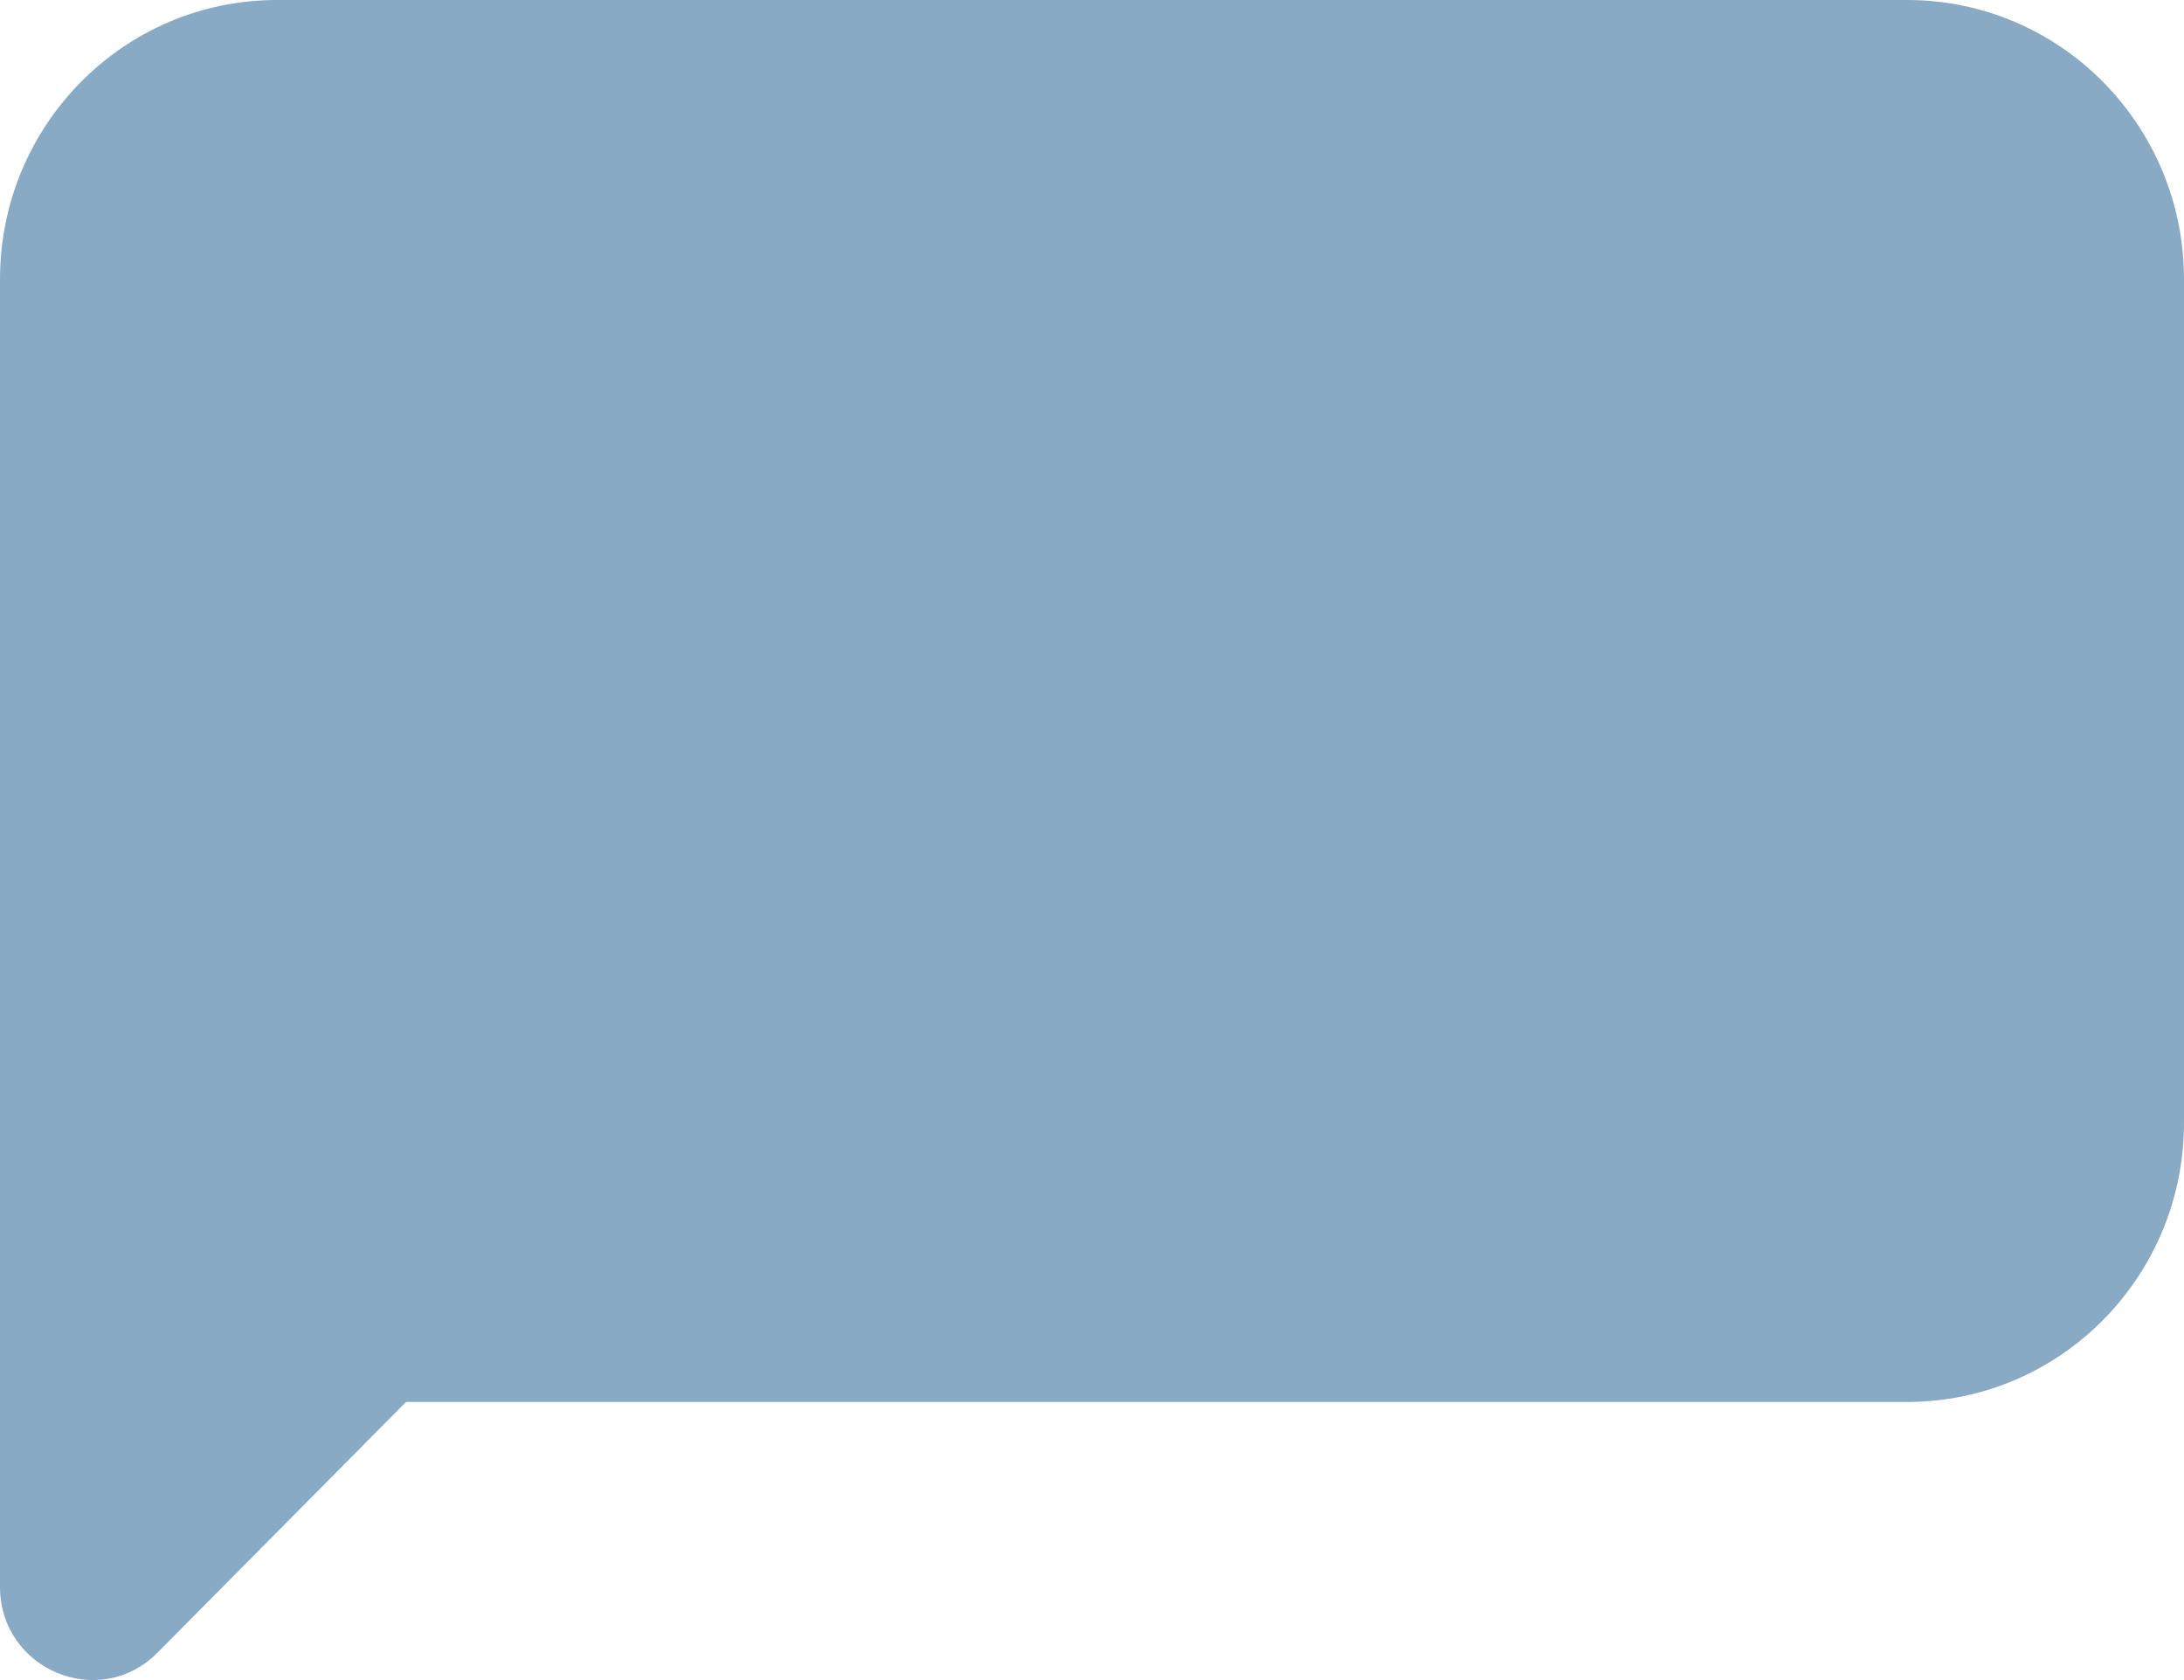 <svg width="65" height="50" viewBox="0 0 65 50" fill="none" xmlns="http://www.w3.org/2000/svg">
<path d="M0 8.311C0 3.721 3.689 0 8.239 0H56.761C61.311 0 65 3.721 65 8.311V33.412C65 38.002 61.311 41.723 56.761 41.723H0V8.311Z" fill="#89AAC4"/>
<path d="M0 47.224C0 49.692 2.958 50.928 4.689 49.183L14.221 39.568C15.951 37.823 14.725 34.839 12.278 34.839H2.746C1.23 34.839 0 36.079 0 37.609V47.224Z" fill="#89AAC4"/>
</svg>
